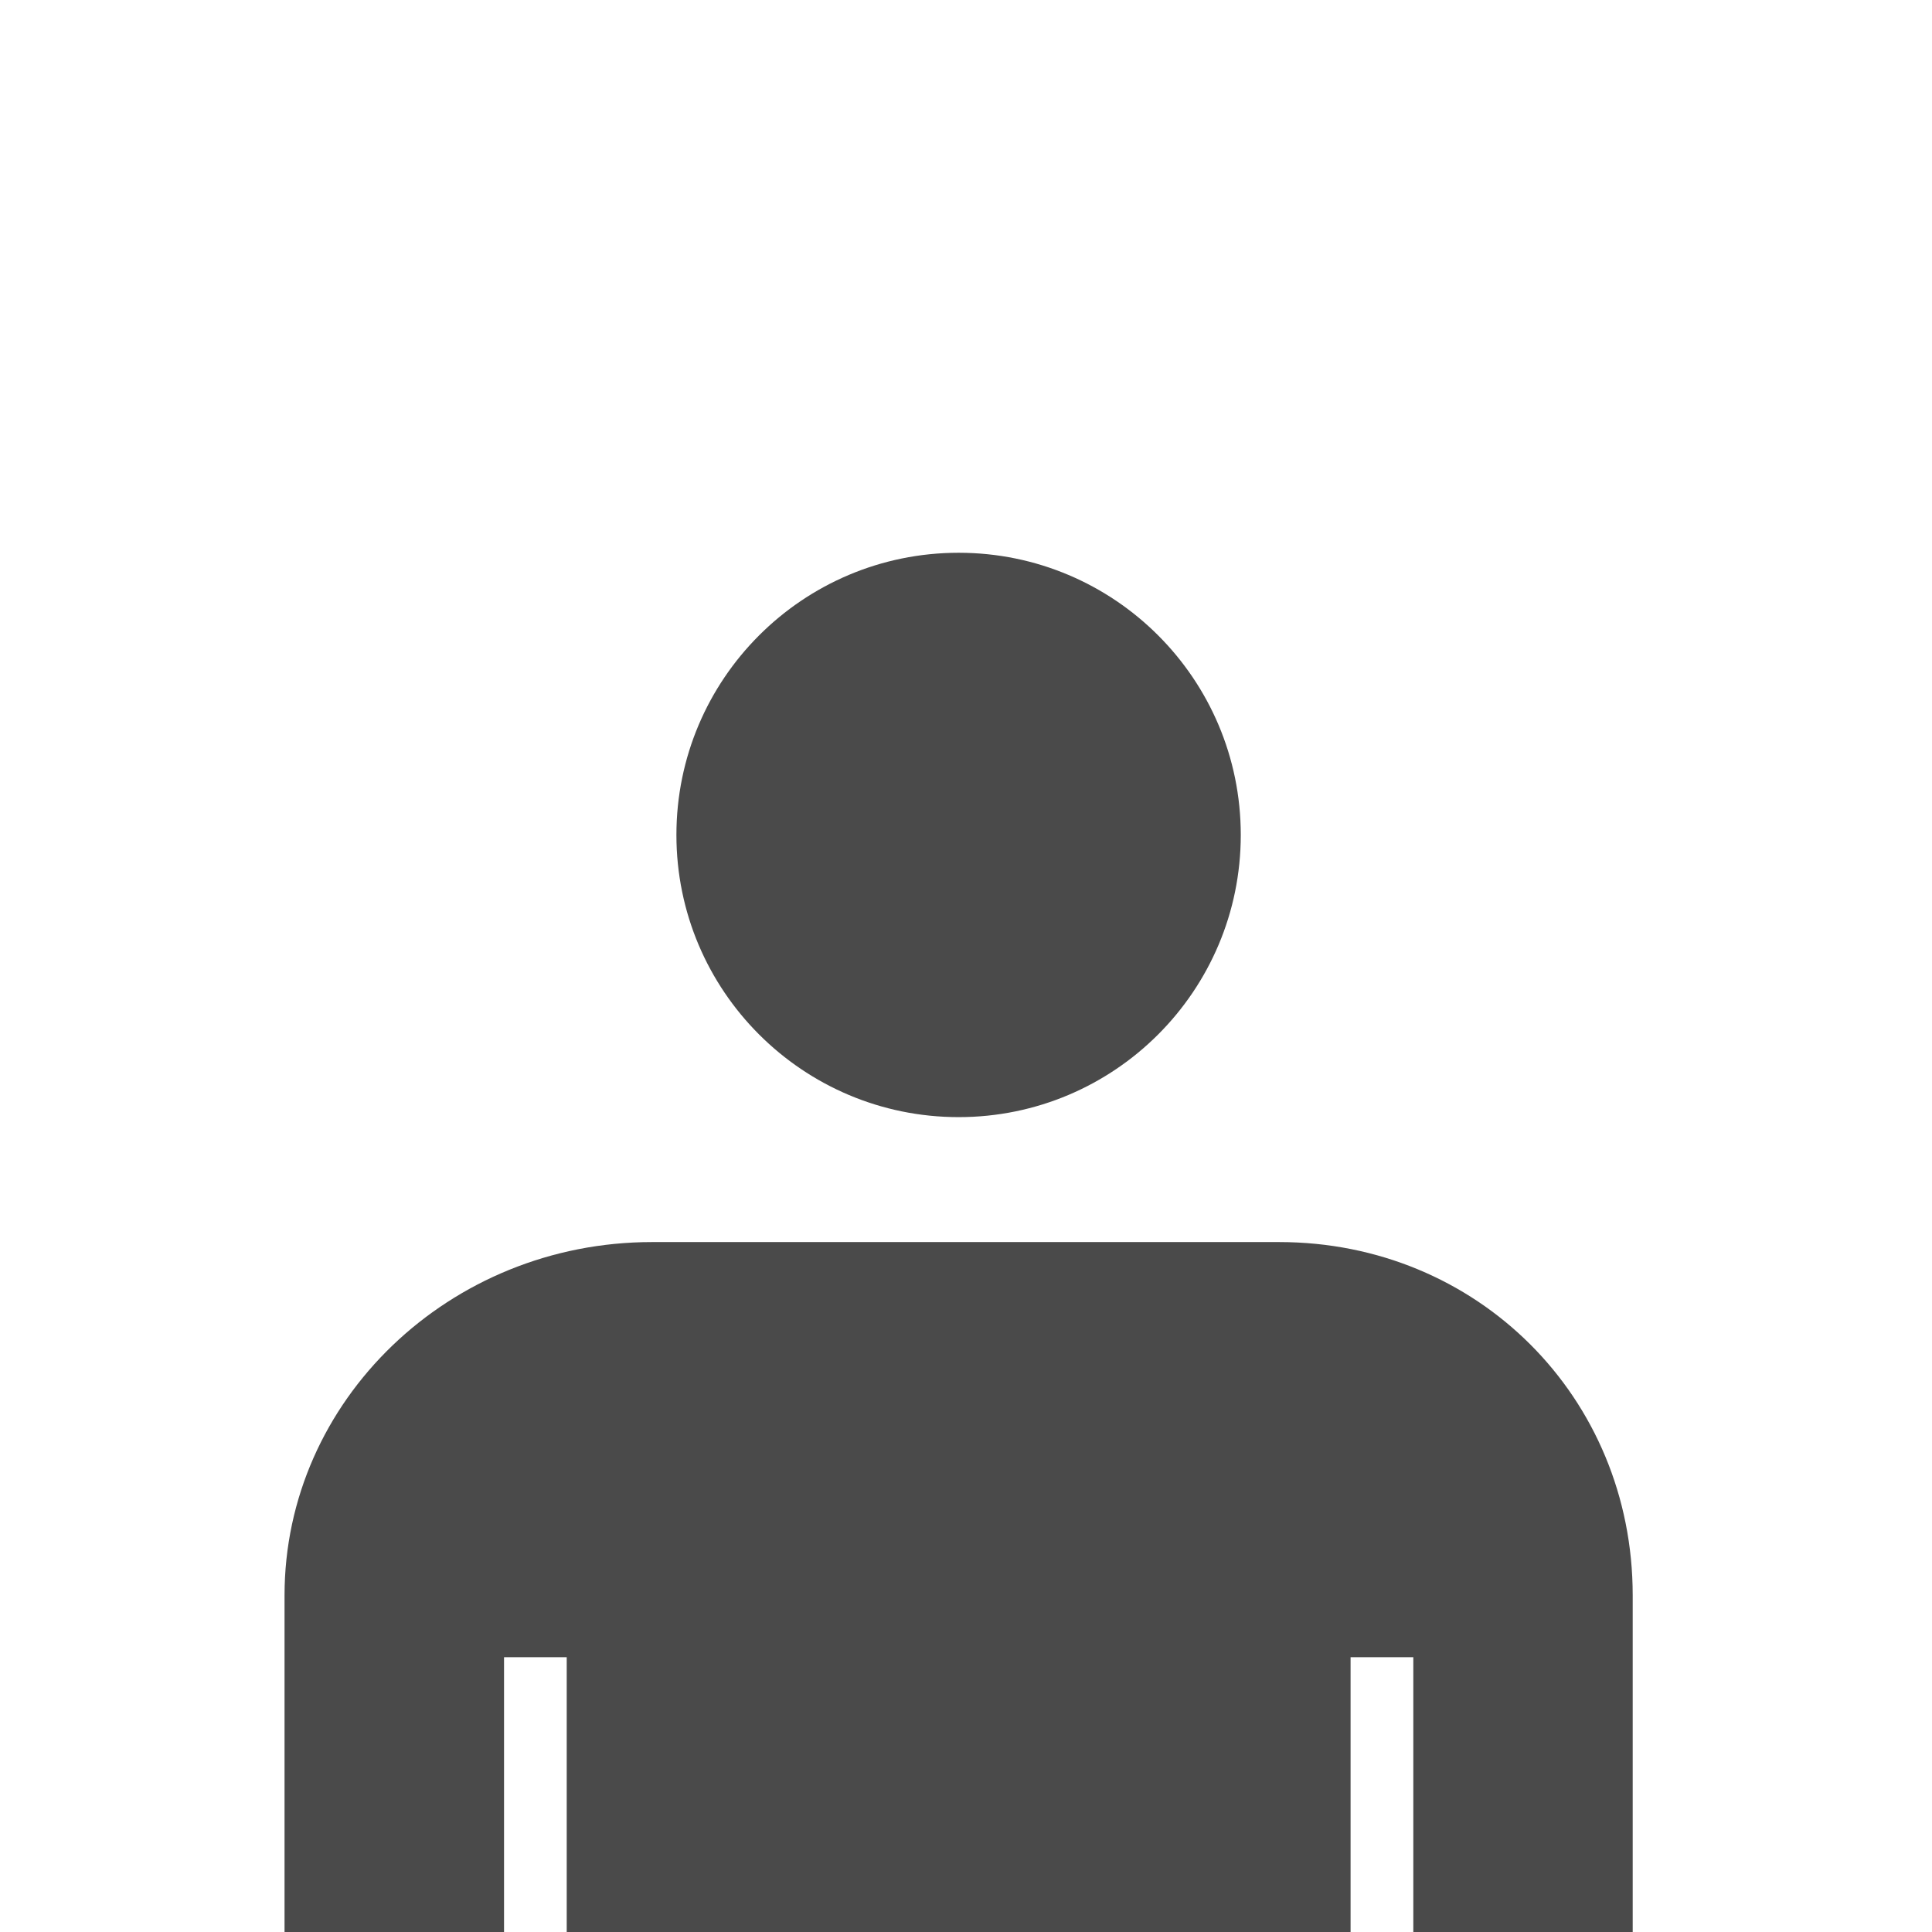 <?xml version="1.0" encoding="UTF-8"?>
<svg width="36px" height="36px" viewBox="0 0 36 36" version="1.1" xmlns="http://www.w3.org/2000/svg" xmlns:xlink="http://www.w3.org/1999/xlink">
    <!-- Generator: Sketch 41 (35326) - http://www.bohemiancoding.com/sketch -->
    <title>Parent icon</title>
    <desc>Created with Sketch.</desc>
    <defs></defs>
    <g id="Symbols" stroke="none" stroke-width="1" fill="none" fill-rule="evenodd">
        <g id="Parent-icon" fill="#4A4A4A">
            <g id="Group-2" transform="translate(4, 9.275)">
                <path d="M19.12,6.283 C19.12,9.187 16.767,11.541 13.863,11.541 C10.959,11.541 8.604,9.187 8.604,6.283 C8.604,3.378 10.959,1.025 13.863,1.025 C16.767,1.025 19.12,3.378 19.12,6.283" id="Fill-1"></path>
                <path d="M19.834,13.869 L8.15,13.869 C4.374,13.869 1.302,16.822 1.302,20.451 L1.302,26.865 L5.392,26.865 L5.392,21.604 L6.56,21.604 L6.56,26.865 L21.166,26.865 L21.166,21.604 L22.335,21.604 L22.335,26.865 L26.423,26.865 L26.423,20.451 C26.423,16.76 23.529,13.869 19.834,13.869 Z" id="Fill-2"></path>
            </g>
        </g>
    </g>
</svg>